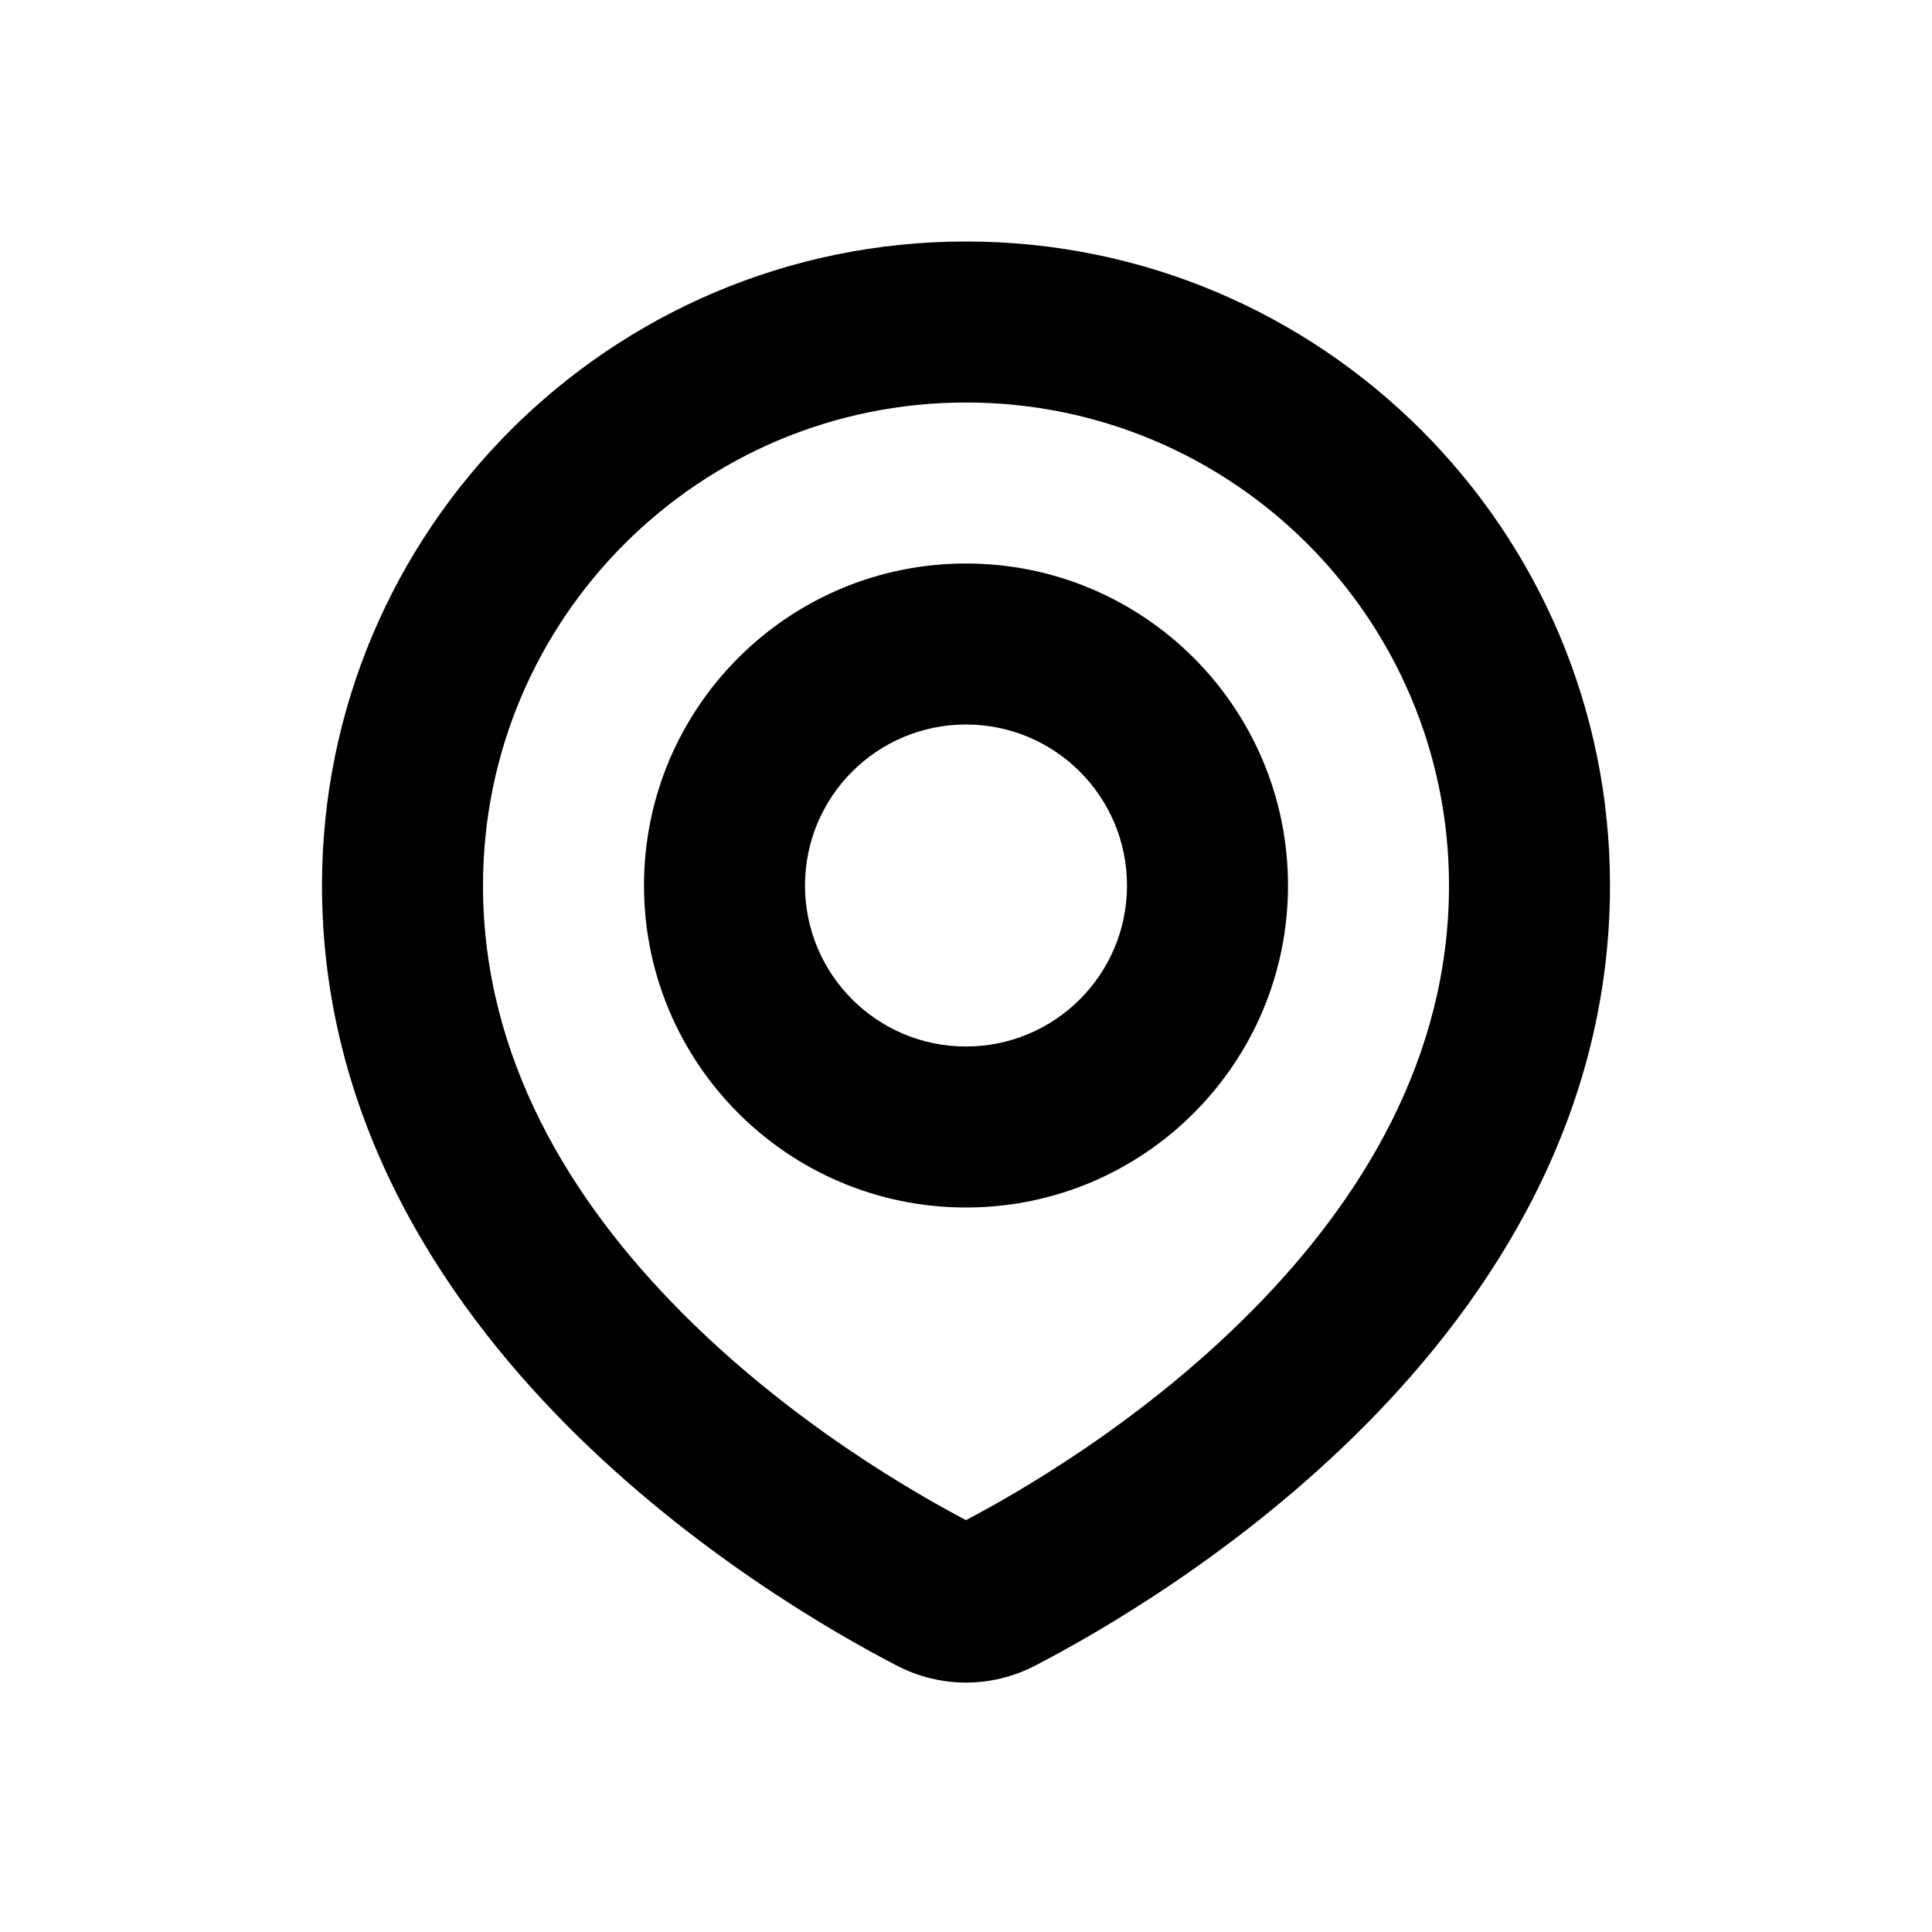 <svg width="24" height="24" viewBox="0 0 24 24" fill="none" xmlns="http://www.w3.org/2000/svg">
<path d="M12.398 19.804L12.859 20.691L12.859 20.691L12.398 19.804ZM11.602 19.804L11.141 20.691L11.141 20.691L11.602 19.804ZM12 4V5C15.314 5 18 7.686 18 11H19H20C20 6.582 16.418 3 12 3V4ZM19 11H18C18 13.146 16.908 14.916 15.545 16.29C14.184 17.664 12.635 18.555 11.938 18.916L12.398 19.804L12.859 20.691C13.646 20.283 15.398 19.28 16.966 17.698C18.533 16.117 20 13.87 20 11H19ZM12.398 19.804L11.938 18.916C11.952 18.909 11.974 18.902 12 18.902C12.026 18.902 12.048 18.909 12.062 18.916L11.602 19.804L11.141 20.691C11.683 20.972 12.317 20.972 12.859 20.691L12.398 19.804ZM11.602 19.804L12.062 18.916C11.365 18.555 9.816 17.664 8.455 16.29C7.092 14.916 6 13.146 6 11H5H4C4 13.87 5.467 16.117 7.034 17.698C8.602 19.28 10.354 20.283 11.141 20.691L11.602 19.804ZM5 11H6C6 7.686 8.686 5 12 5V4V3C7.582 3 4 6.582 4 11H5ZM12 8V7C9.791 7 8 8.791 8 11H9H10C10 9.895 10.895 9 12 9V8ZM9 11H8C8 13.209 9.791 15 12 15V14V13C10.895 13 10 12.105 10 11H9ZM12 14V15C14.209 15 16 13.209 16 11H15H14C14 12.105 13.105 13 12 13V14ZM15 11H16C16 8.791 14.209 7 12 7V8V9C13.105 9 14 9.895 14 11H15Z" stroke="none" fill="currentColor"/>
</svg>
